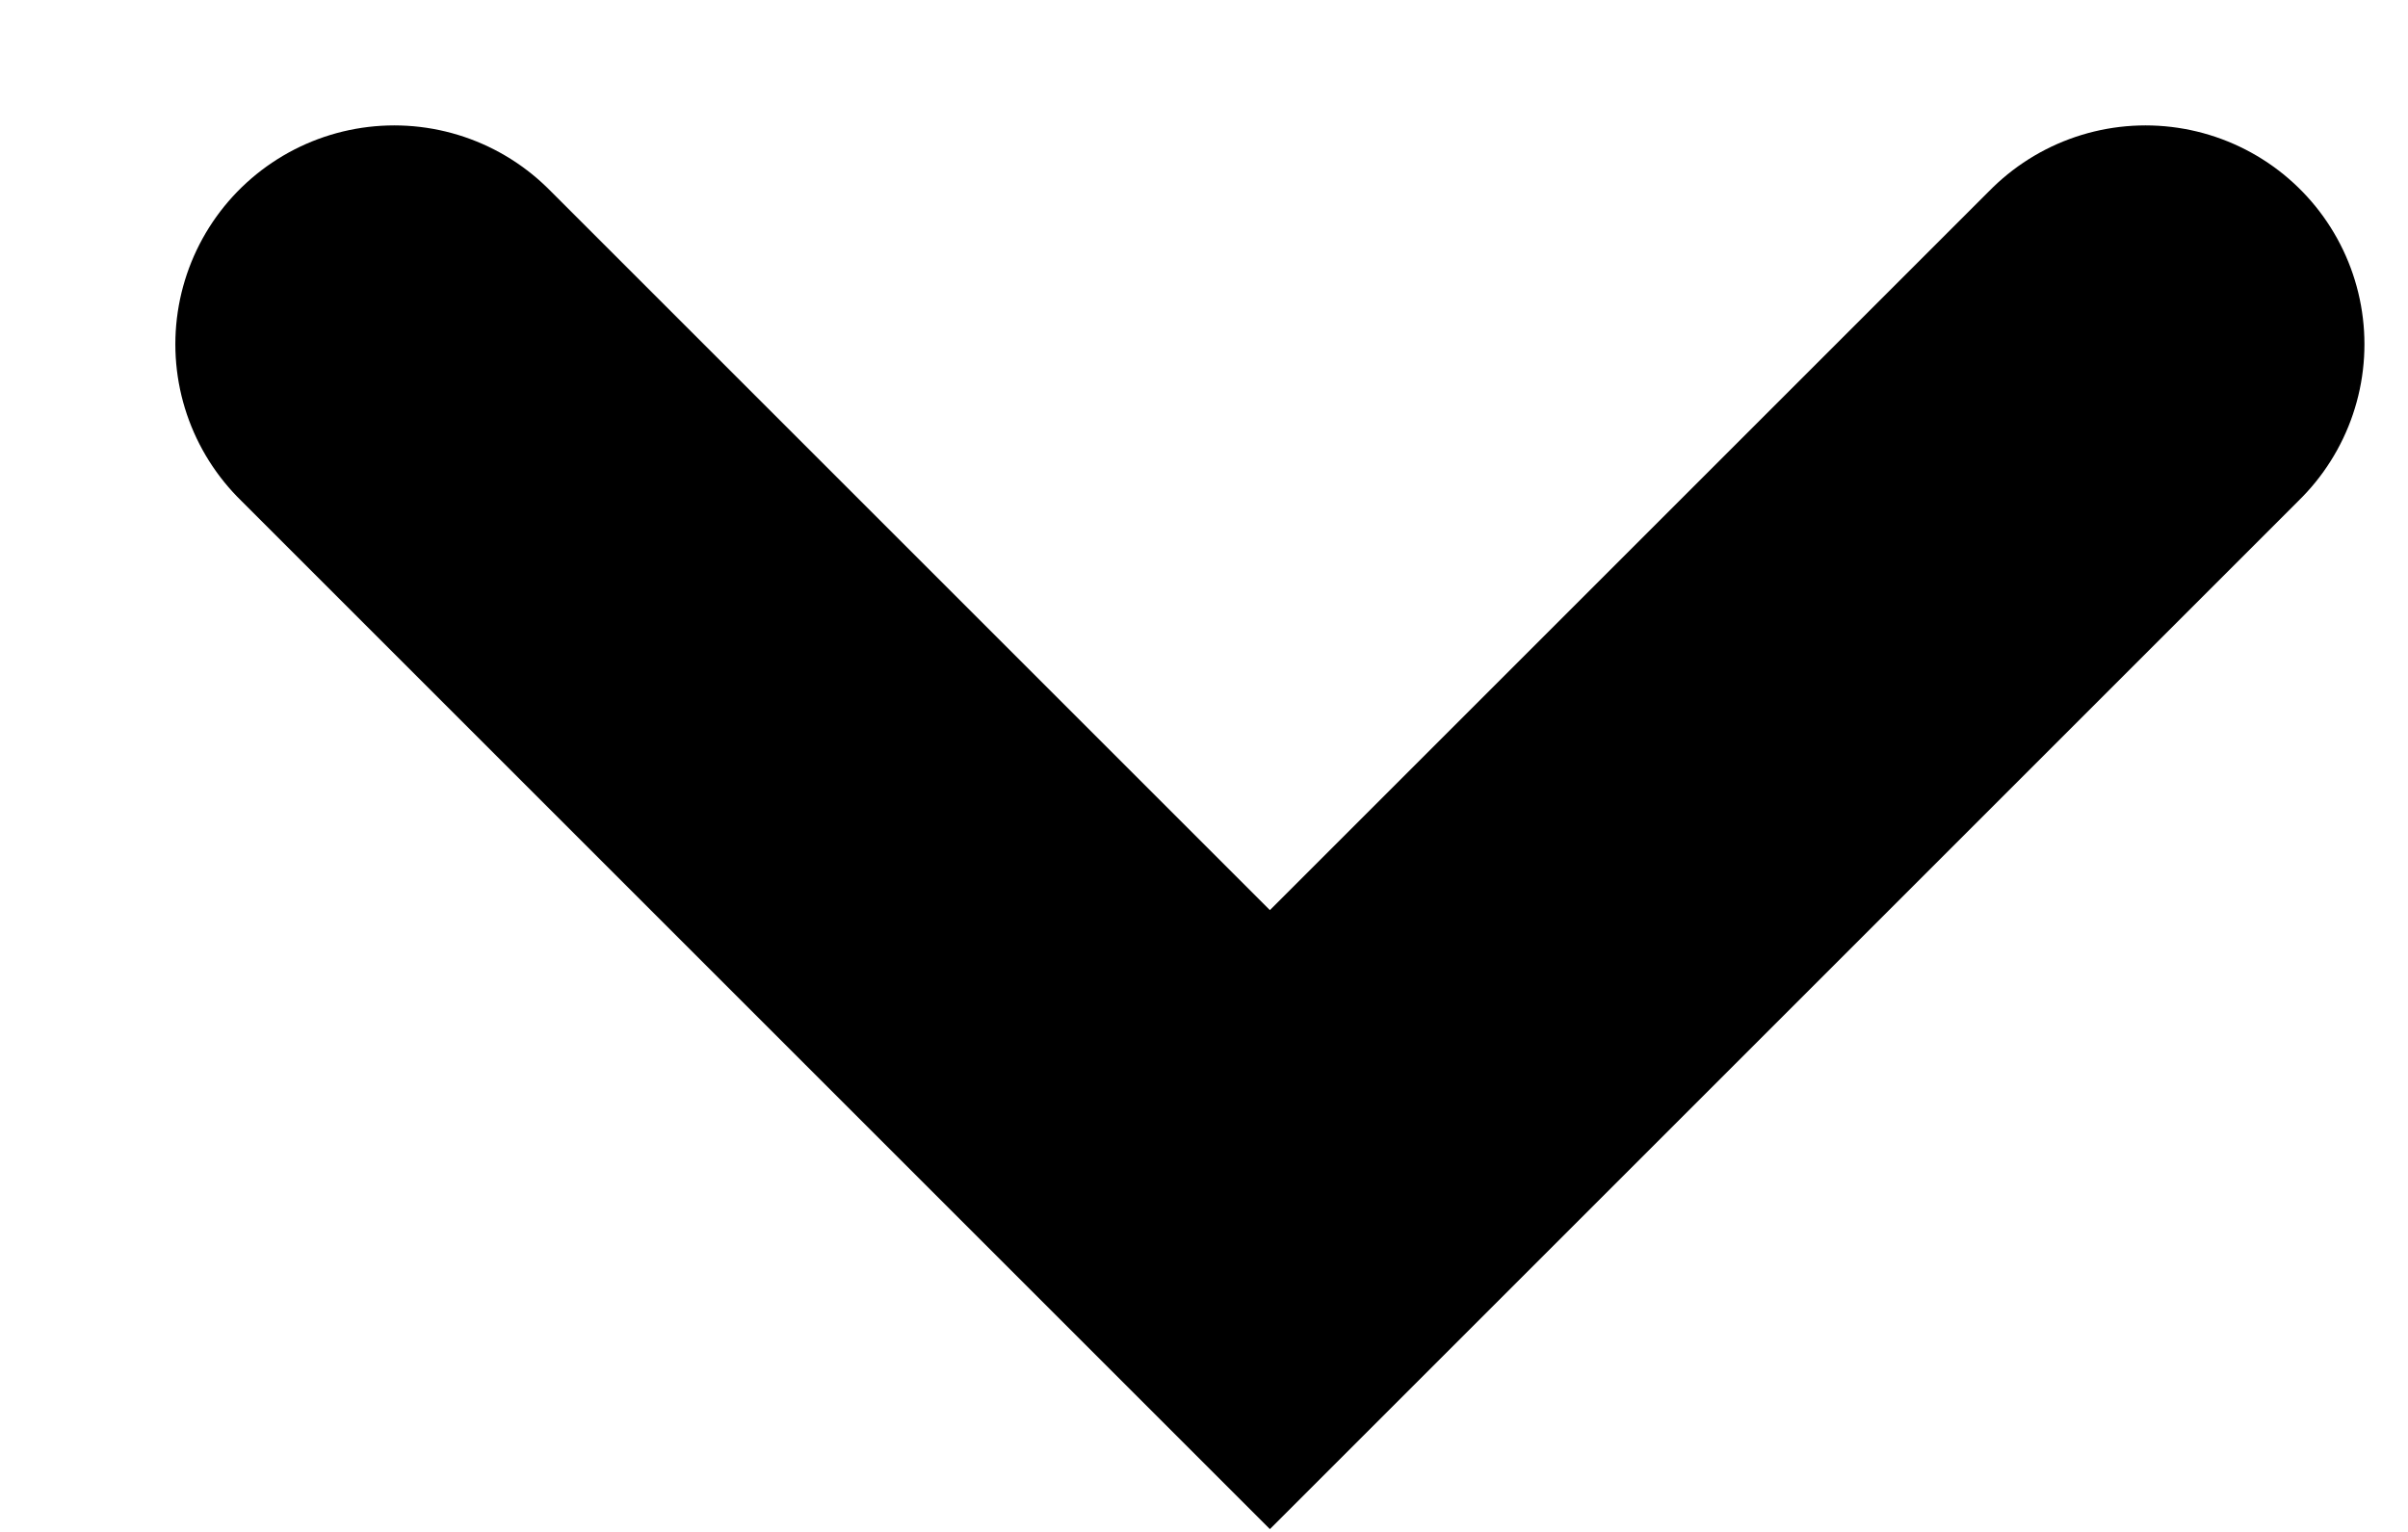 <svg width="11" height="7" viewBox="0 0 11 7" fill="none" xmlns="http://www.w3.org/2000/svg">
<path d="M1.801 1.573L5.801 5.573L9.801 1.573" stroke="black" stroke-width="2" stroke-linecap="round"/>
</svg>
